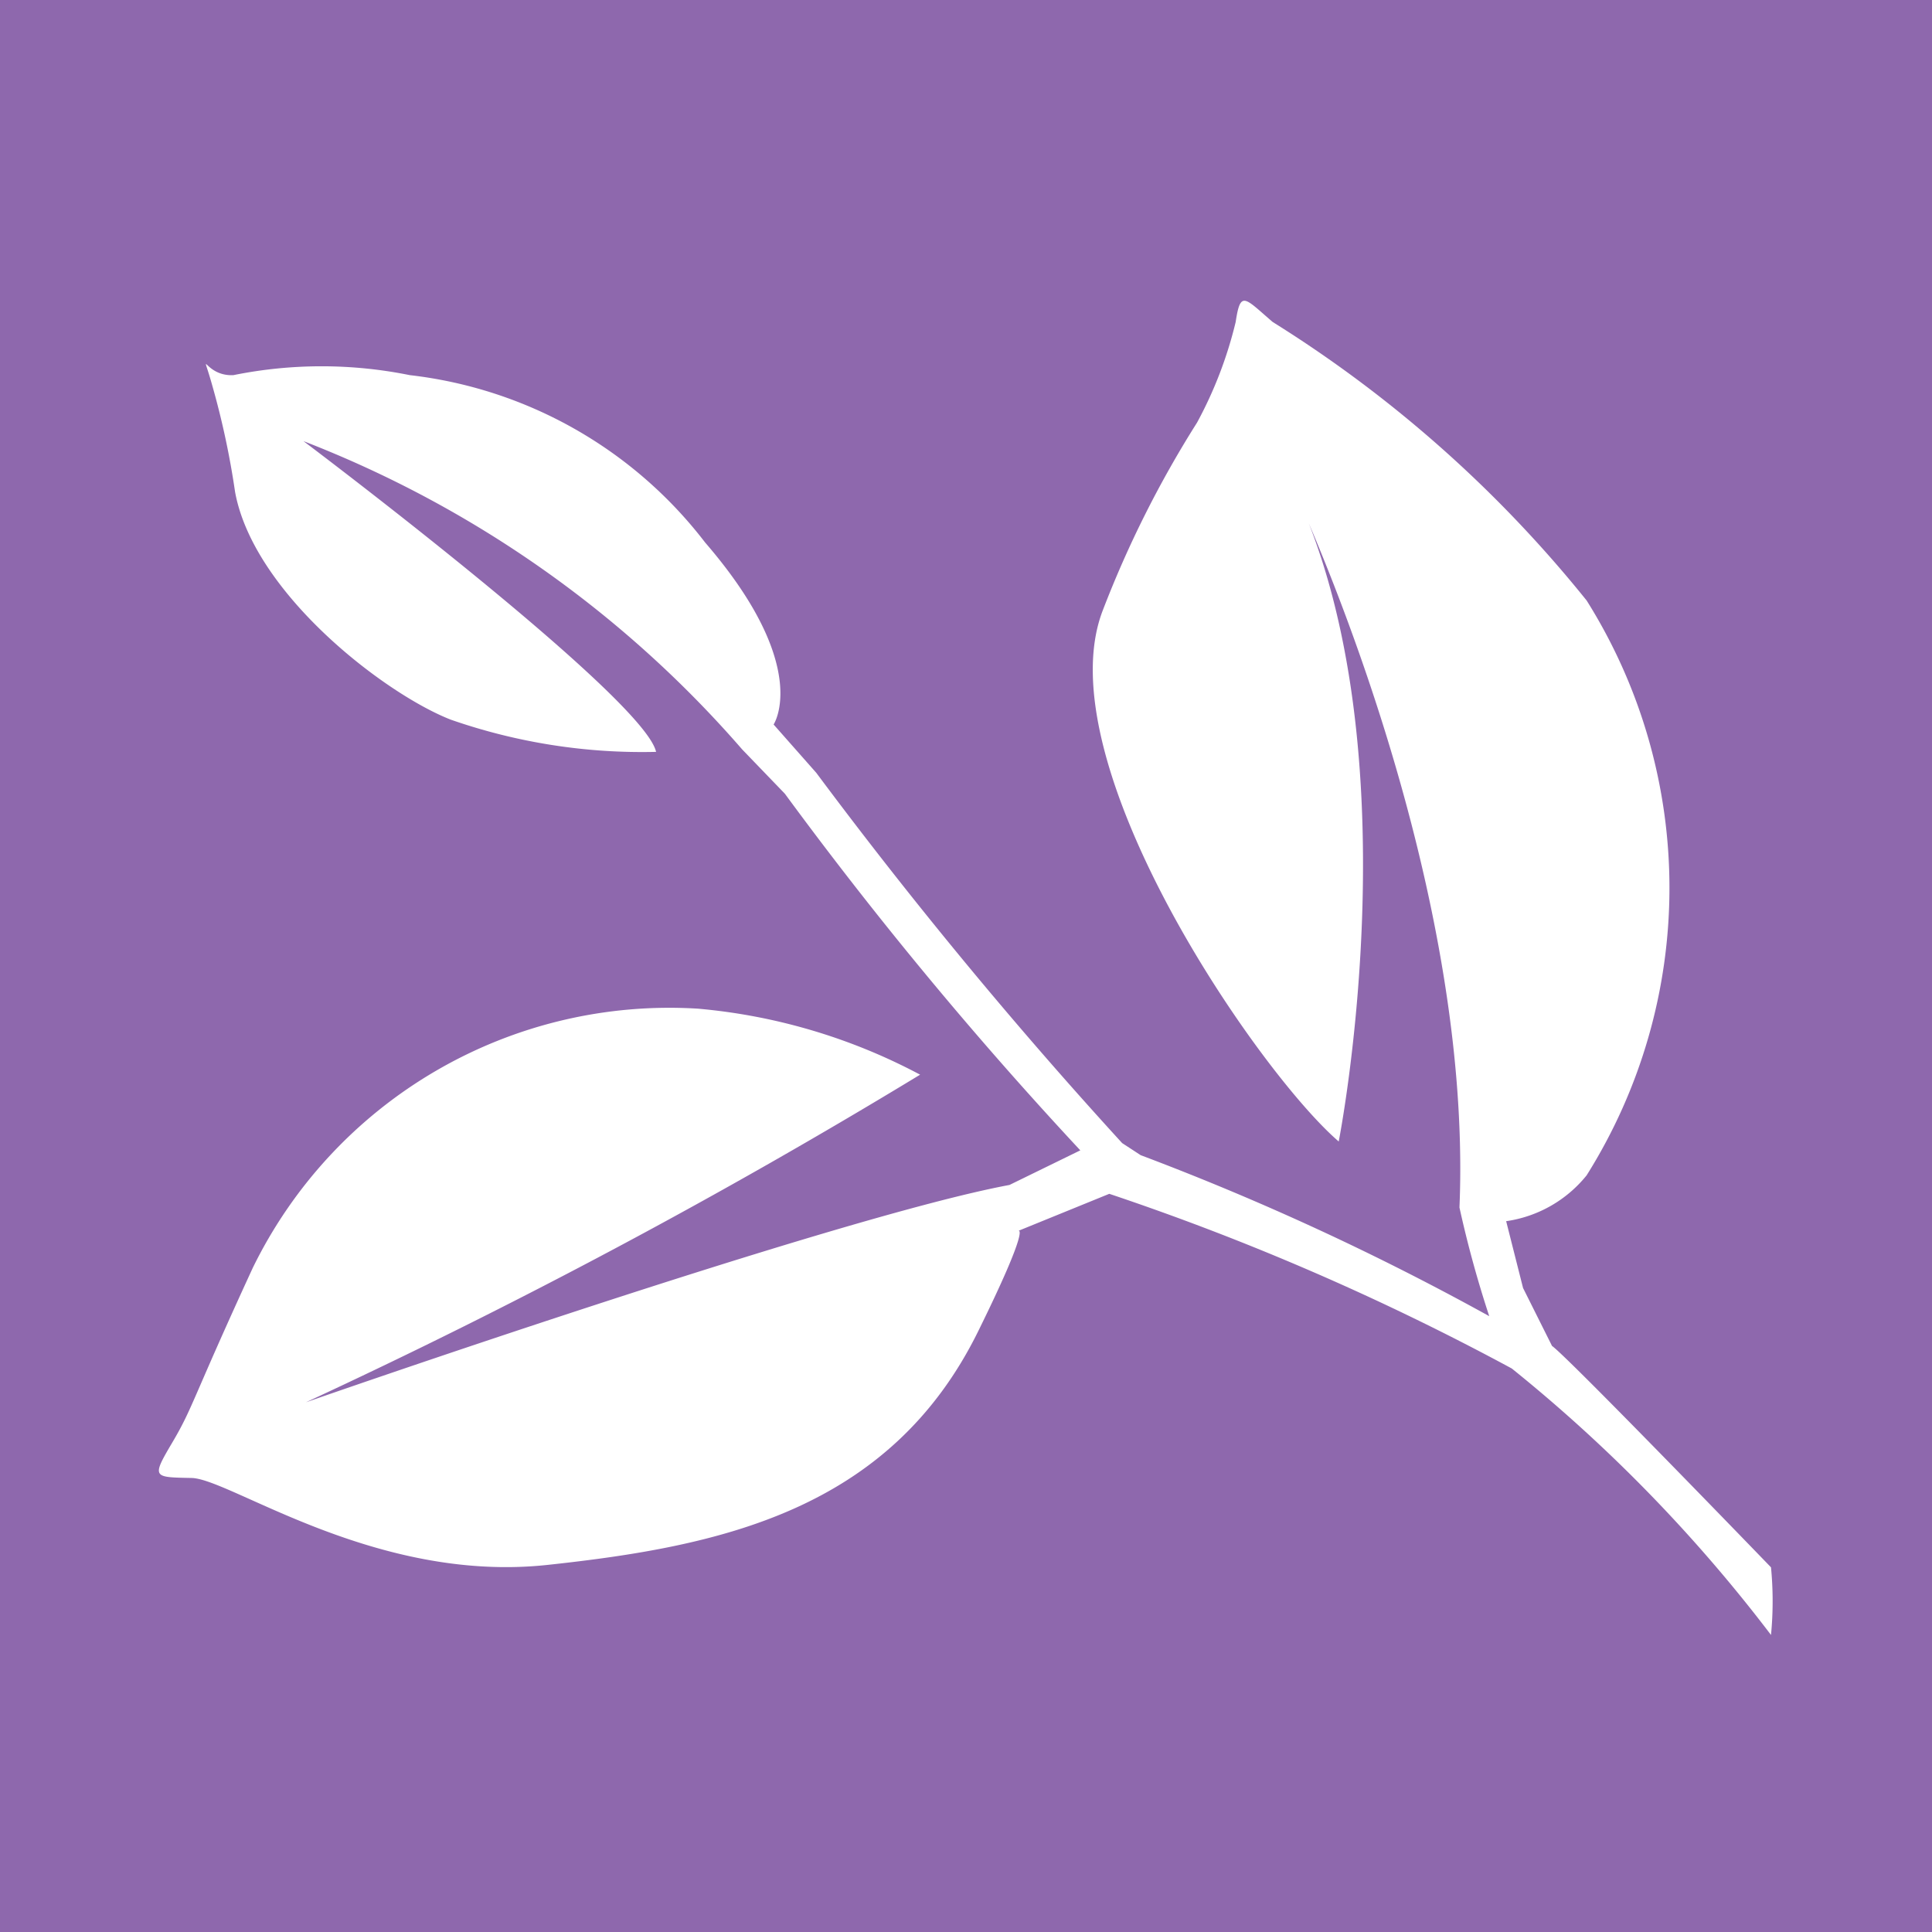 <svg id="Layer_1" data-name="Layer 1" xmlns="http://www.w3.org/2000/svg" viewBox="0 0 24 24" width='30' height='30'><defs><style>.cls-1{fill:#8e68ad;}.cls-2{fill:#fff;}</style></defs><title>biomass_selected</title><rect class="cls-1" width="24" height="24"/><path class="cls-2" d="M13.42,14.29A49.25,49.25,0,0,1,9.75,9.86L9.22,9.31A13.83,13.83,0,0,0,3.77,5.48S8,8.66,8.15,9.34a7.22,7.22,0,0,1-2.55-.4C4.78,8.62,3.15,7.37,2.92,6.11A10.14,10.14,0,0,0,2.64,4.8c-0.15-.54-0.11-0.12.26-0.14a5.51,5.51,0,0,1,2.19,0A5.4,5.4,0,0,1,8.76,6.74C10.09,8.28,9.61,9,9.61,9l0.53,0.6a59.35,59.35,0,0,0,3.8,4.6l0.23,0.15a32.94,32.94,0,0,1,4.33,2A13.72,13.72,0,0,1,18.13,15c0.18-4.3-2.14-9.1-2.14-9.1,1.64,3.22.64,8.28,0.64,8.28-1-.86-3.66-4.72-2.93-6.6a13.23,13.23,0,0,1,1.17-2.33A5.13,5.13,0,0,0,15.35,4c0.06-.4.11-0.3,0.46,0a15.58,15.58,0,0,1,3.9,3.46,6.71,6.71,0,0,1,0,7.14,1.57,1.57,0,0,1-1,.57L18.92,16l0.36,0.72C19.46,16.84,22,19.47,22,19.47a4.36,4.36,0,0,1,0,.84A19,19,0,0,0,18.78,17a31.77,31.77,0,0,0-5-2.17l-1.13.46s0.16-.09-0.5,1.25c-1.1,2.23-3.21,2.67-5.35,2.9s-3.94-1.07-4.42-1.08-0.5,0-.24-0.44,0.24-.52,1-2.17a5.76,5.76,0,0,1,5.53-3.22,7.22,7.22,0,0,1,2.76.82,77.06,77.06,0,0,1-7.63,4.07s6.59-2.3,8.74-2.7Z"/></svg>